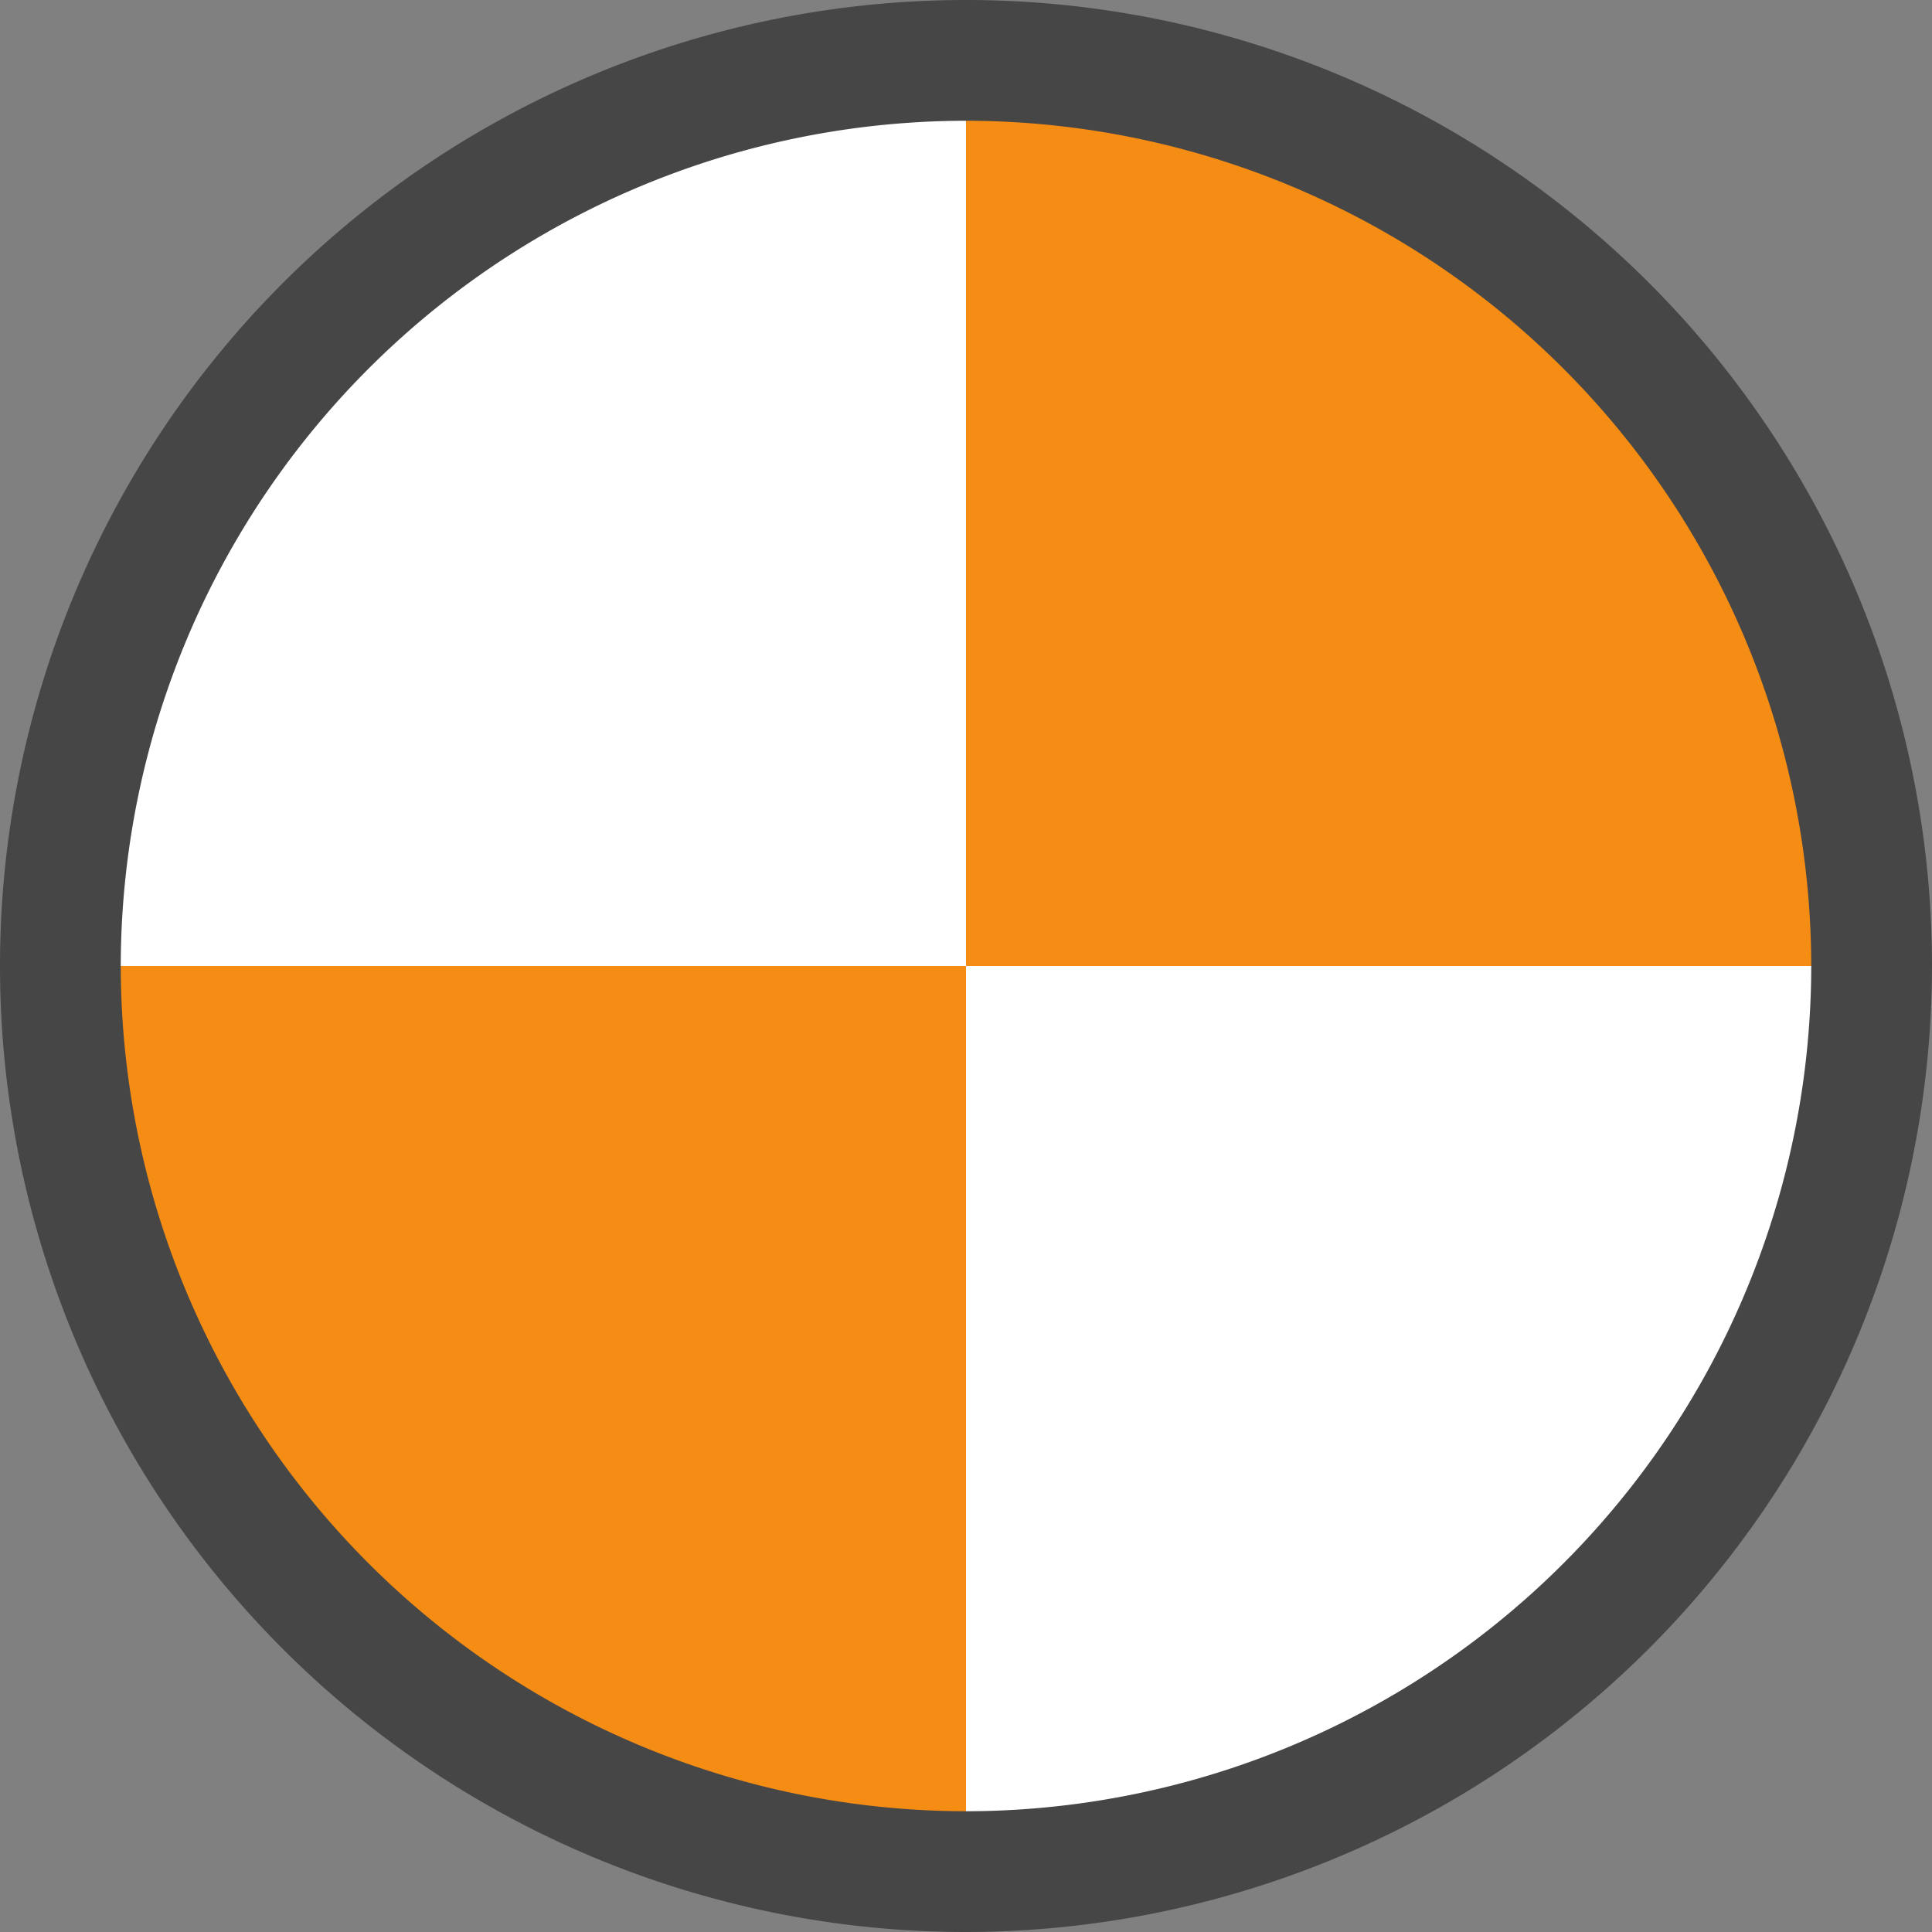 <svg id="Layer_1" data-name="Layer 1" xmlns="http://www.w3.org/2000/svg" viewBox="0 0 16 16">
  <rect x="0" y="0" width="16" height="16" fill="#808080" stroke="none"/>
  <path d="M8,16a8,8,0,1,1,8-8A8.009,8.009,0,0,1,8,16Z" class="aw-theme-iconOutline" fill="#464646"/>
  <path d="M8,1A7.008,7.008,0,0,0,1,8H8Z" fill="#fff"/>
  <path d="M8,8v7a7.008,7.008,0,0,0,7-7Z" fill="#fff"/>
  <path d="M8,1V8h7A7.008,7.008,0,0,0,8,1Z" fill="#f58c14"/>
  <path d="M1,8a7.008,7.008,0,0,0,7,7V8Z" fill="#f58c14"/>
</svg>
